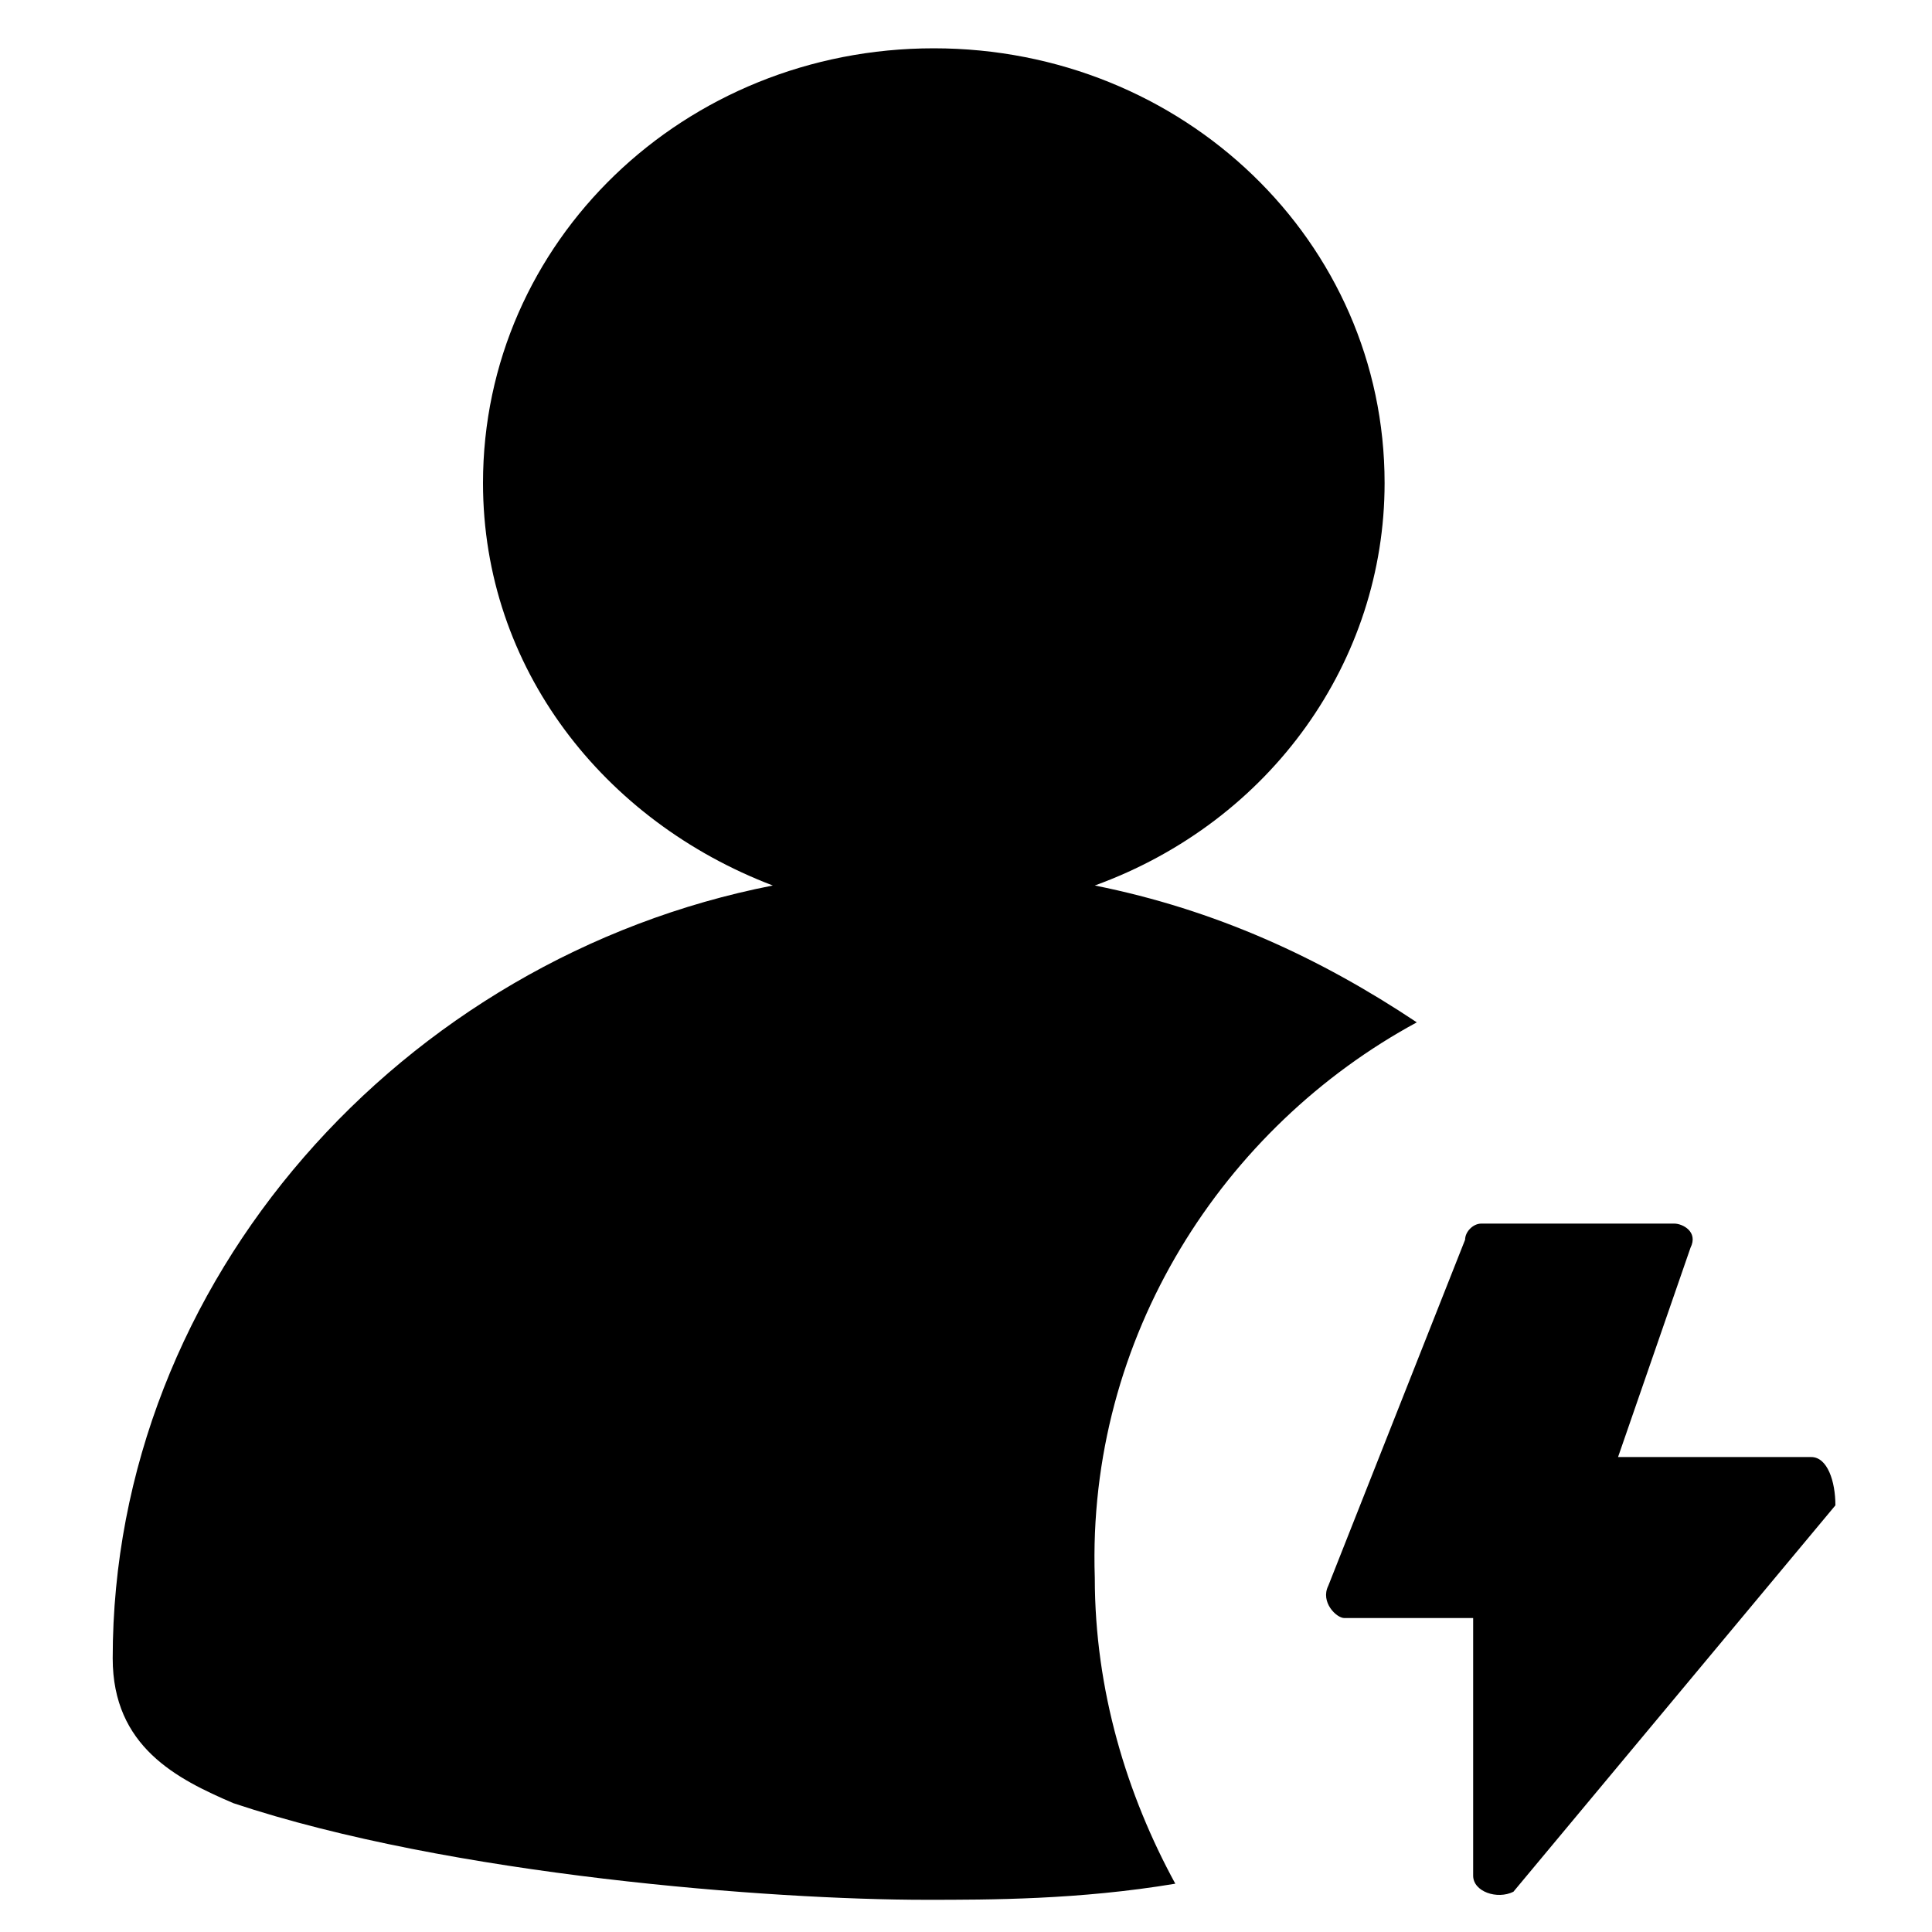 <?xml version="1.0" standalone="no"?><!DOCTYPE svg PUBLIC "-//W3C//DTD SVG 1.1//EN" "http://www.w3.org/Graphics/SVG/1.1/DTD/svg11.dtd"><svg t="1587104828800" class="icon" viewBox="0 0 1024 1024" version="1.1" xmlns="http://www.w3.org/2000/svg" p-id="21966" xmlns:xlink="http://www.w3.org/1999/xlink" width="200" height="200"><defs><style type="text/css"></style></defs><path d="M750.933 541.867c-51.2-34.133-106.667-59.733-170.667-72.533 93.867-34.133 153.6-119.467 153.6-213.333 0-128-106.667-230.4-238.933-230.4C362.667 25.6 256 128 256 256c0 98.133 64 179.2 153.6 213.333-196.267 38.4-349.867 209.067-349.867 409.6 0 46.933 34.133 64 64 76.8 115.2 38.4 285.867 51.2 366.933 51.2 34.133 0 81.067 0 132.267-8.533-25.6-46.933-42.667-102.4-42.667-162.133-4.267-128 68.267-238.933 170.667-294.4z m209.067 230.4h-102.4l38.4-110.933c4.267-8.533-4.267-12.8-8.533-12.8h-102.4c-4.267 0-8.533 4.267-8.533 8.533l-72.533 183.467c-4.267 8.533 4.267 17.067 8.533 17.067h68.267v136.533c0 8.533 12.8 12.8 21.333 8.533l170.667-204.8c0-12.8-4.267-25.6-12.8-25.6z" p-id="21967"></path></svg>